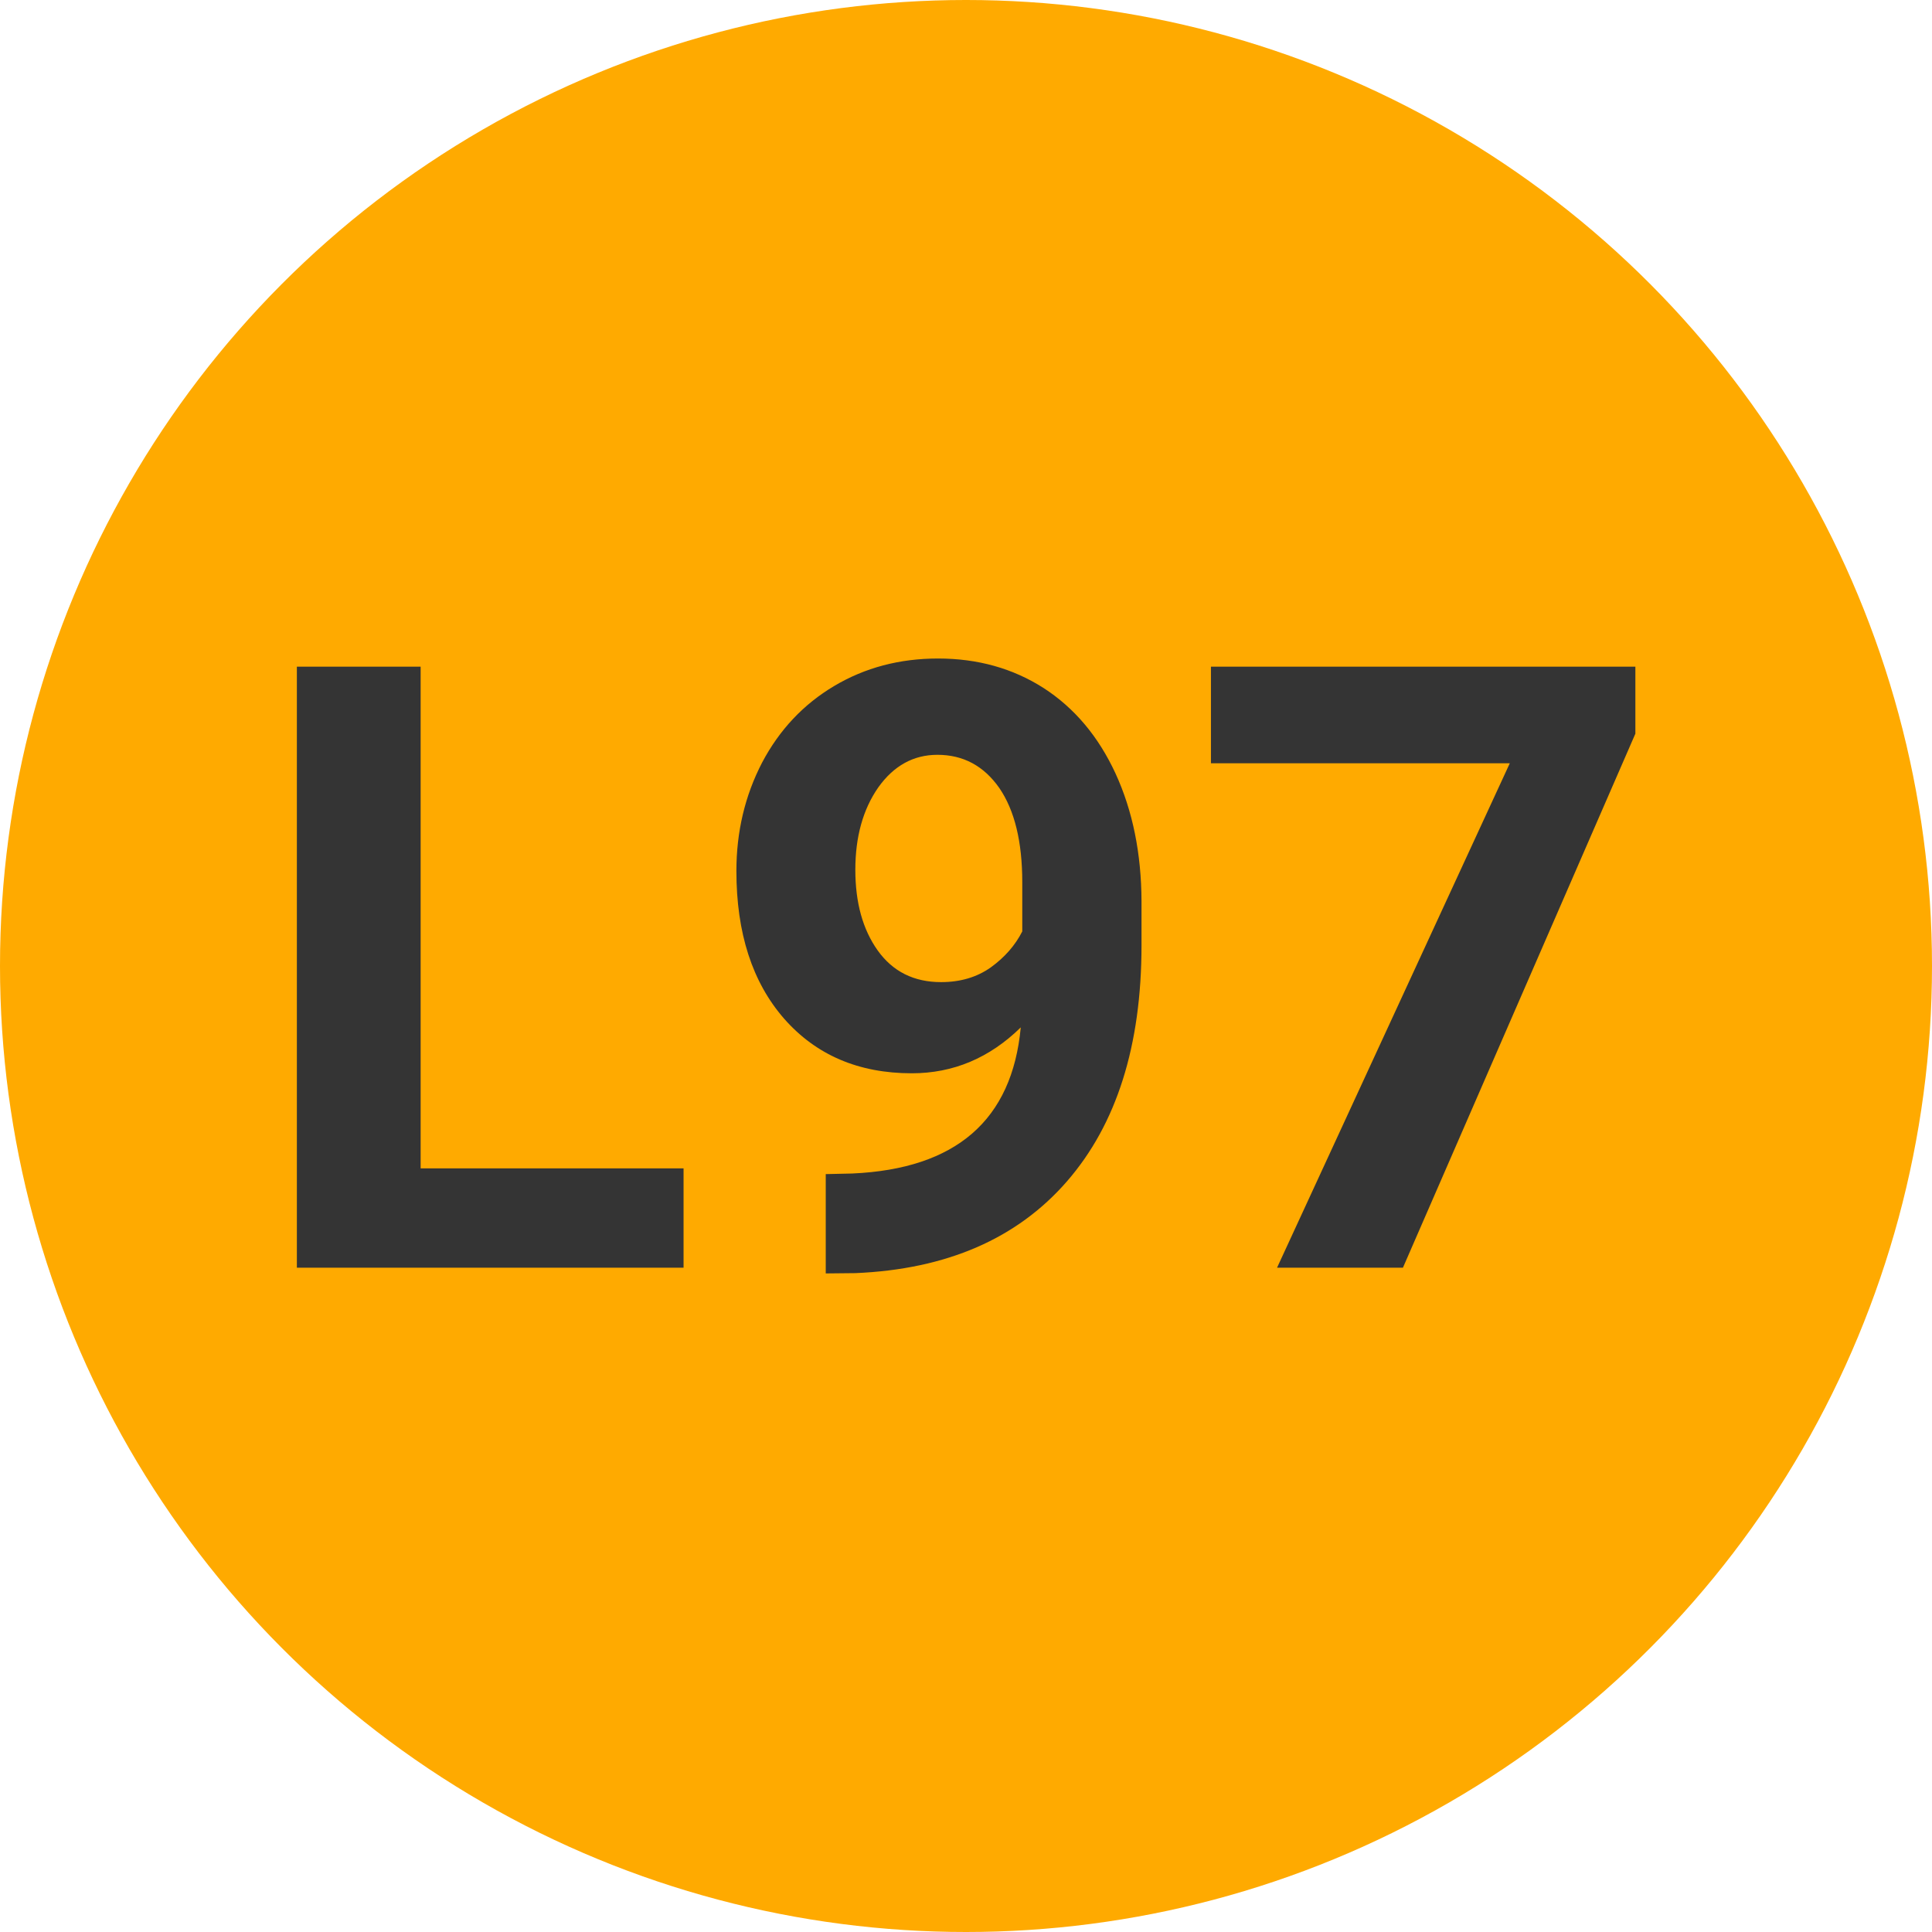 
        <svg width="64" height="64" xmlns="http://www.w3.org/2000/svg">
            <circle cx="32" cy="32" r="32" fill="#FFAA00" />
            <g transform="translate(8.054 41.994)">
                <path d="M5.88-19.91L5.88-3.29L14.59-3.29L14.59 0L1.78 0L1.78-19.91L5.88-19.91ZM25.76-7.96L25.76-7.96Q24.21-6.44 22.15-6.44L22.15-6.44Q19.51-6.44 17.92-8.25Q16.34-10.06 16.34-13.14L16.34-13.14Q16.34-15.09 17.19-16.73Q18.05-18.36 19.58-19.27Q21.11-20.18 23.02-20.18L23.02-20.18Q24.99-20.18 26.52-19.20Q28.05-18.21 28.90-16.37Q29.75-14.52 29.76-12.14L29.76-12.14L29.76-10.68Q29.76-5.70 27.29-2.86Q24.81-0.01 20.28 0.18L20.28 0.18L19.30 0.19L19.30-3.10L20.18-3.12Q25.33-3.35 25.76-7.96ZM23.12-9.46L23.12-9.46Q24.08-9.46 24.77-9.95Q25.46-10.45 25.81-11.14L25.81-11.14L25.81-12.77Q25.81-14.78 25.05-15.89Q24.28-16.99 23.00-16.99L23.00-16.99Q21.81-16.99 21.04-15.91Q20.28-14.82 20.28-13.18L20.28-13.18Q20.28-11.55 21.02-10.51Q21.77-9.46 23.12-9.46ZM46.12-19.91L46.12-17.69L38.42 0L34.25 0L41.96-16.71L32.06-16.71L32.06-19.91L46.12-19.91Z" fill="#343434" />
            </g>
        </svg>
    